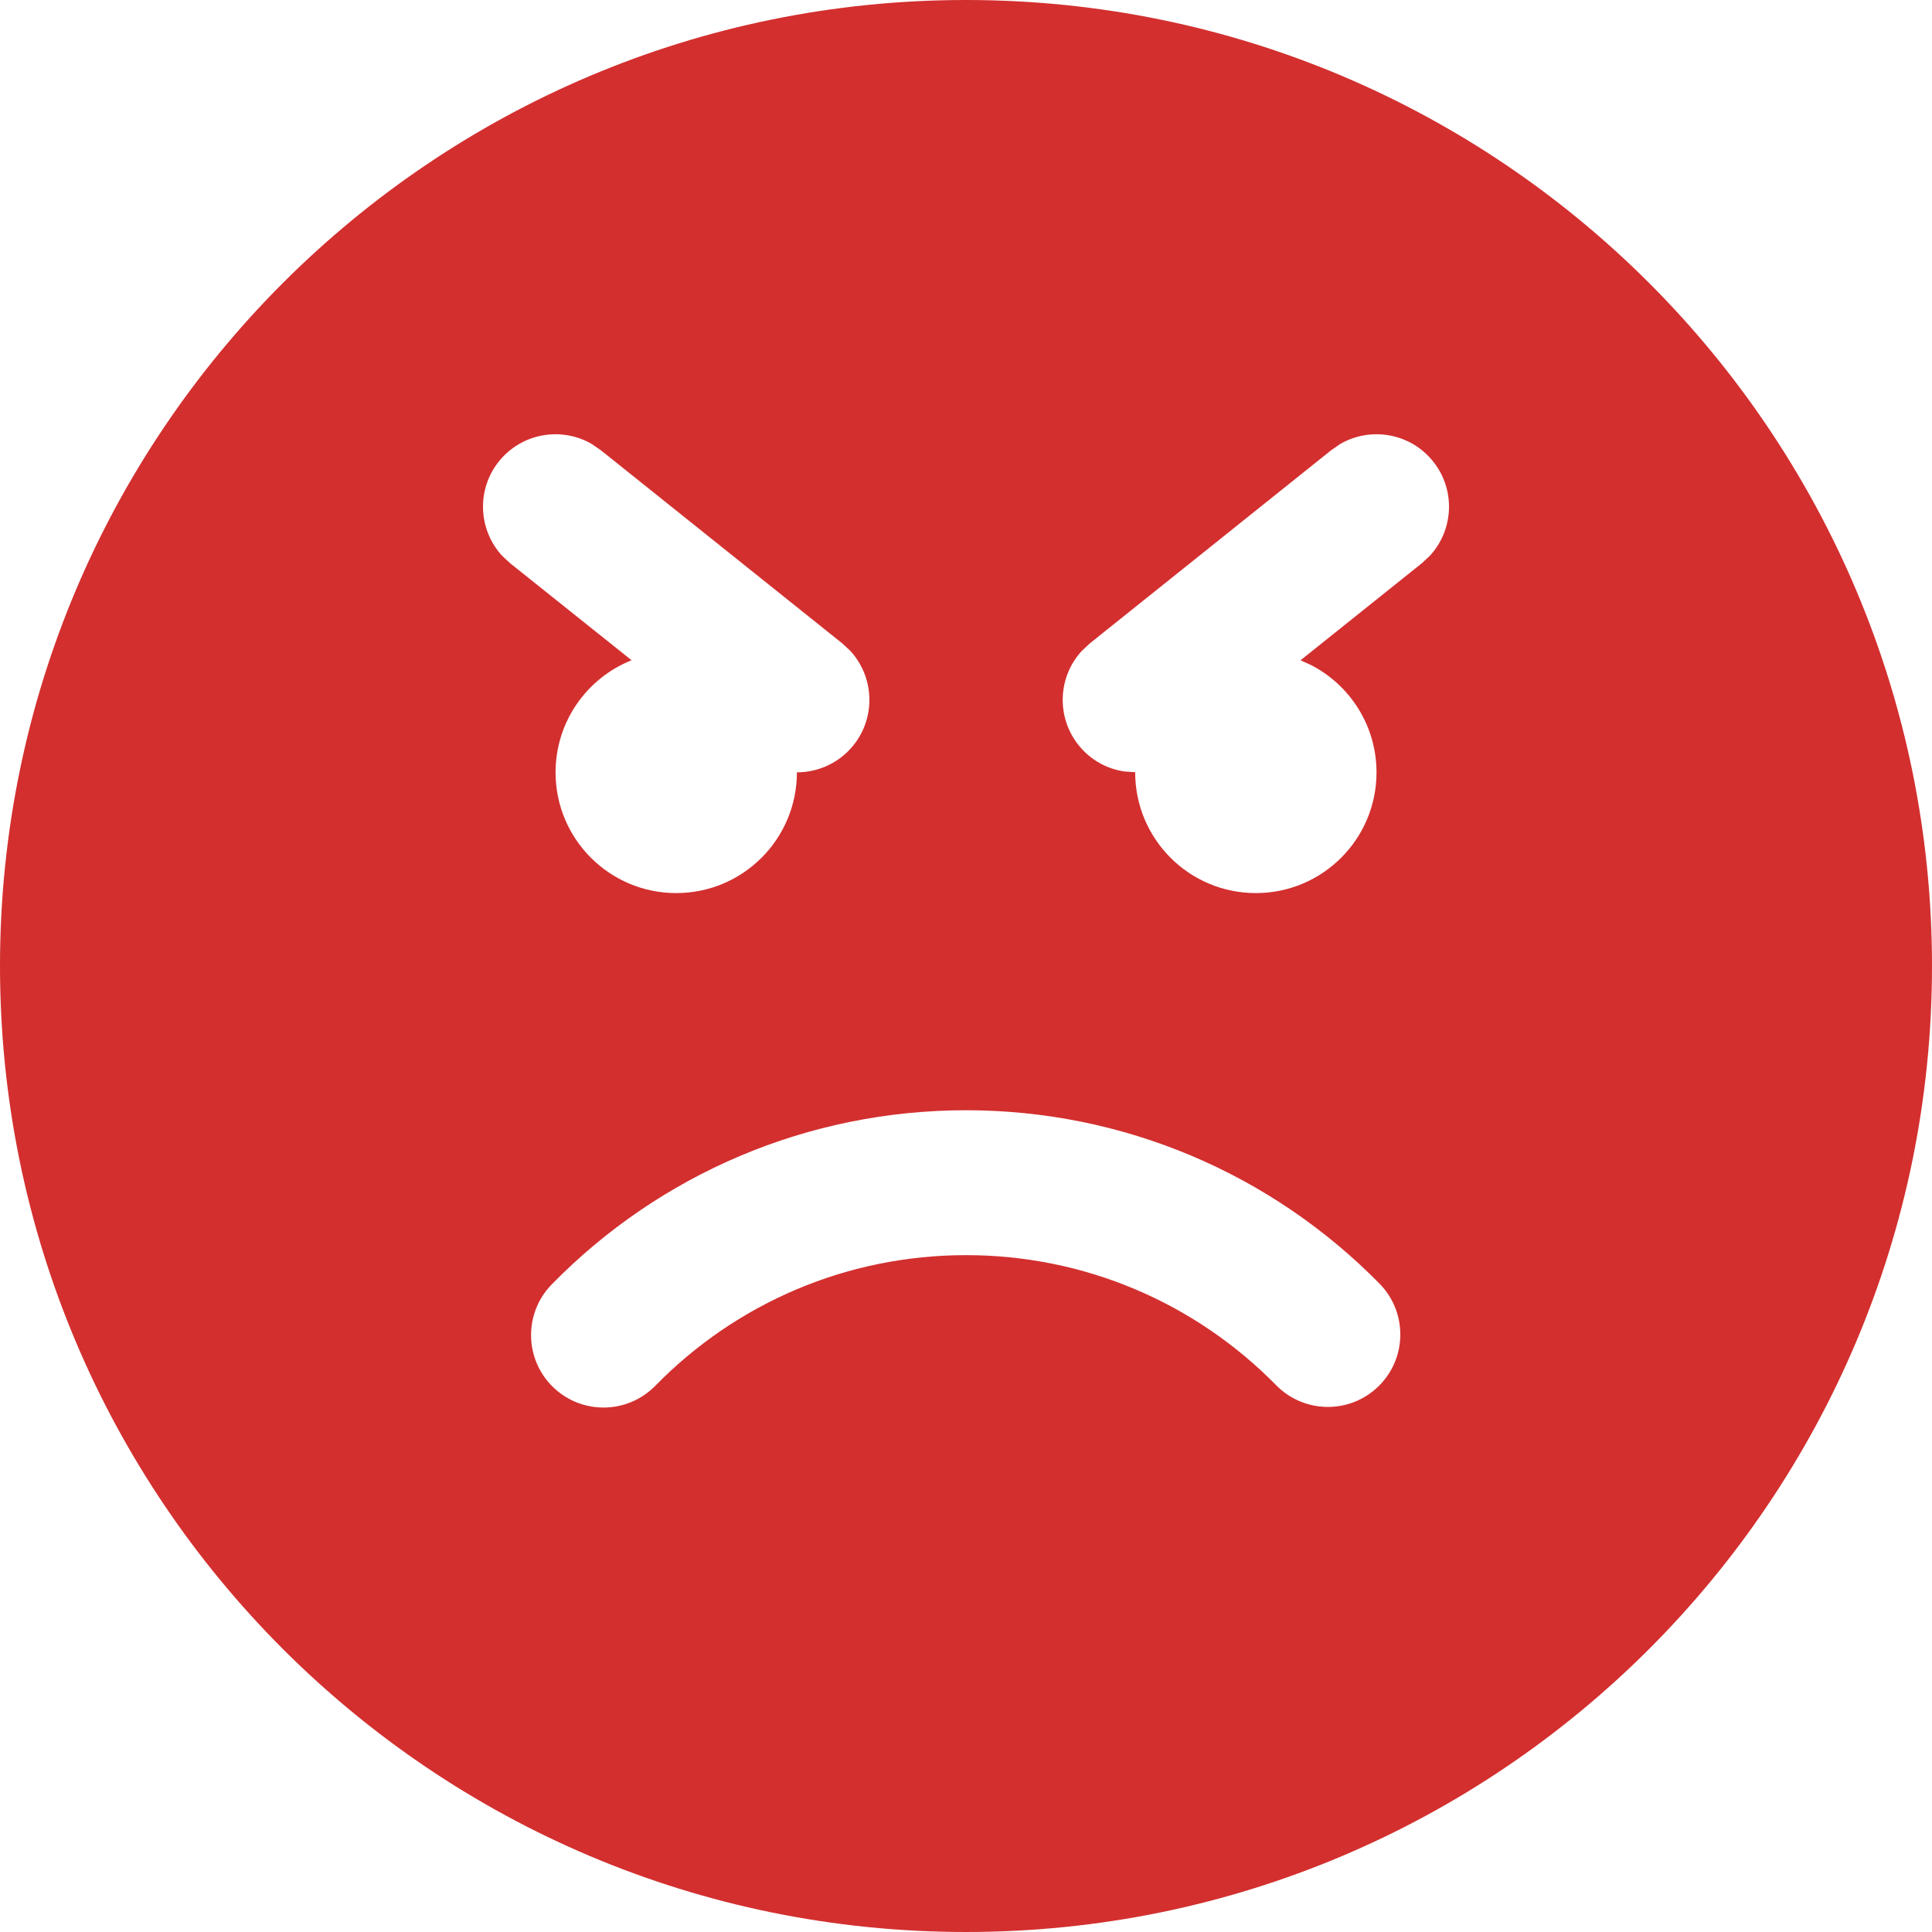 <svg width="50" height="50" viewBox="0 0 50 50" fill="none" xmlns="http://www.w3.org/2000/svg">
<path d="M25 0C38.807 0 50 11.193 50 25C50 38.807 38.807 50 25 50C11.193 50 0 38.807 0 25C0 11.193 11.193 0 25 0ZM25 28.733C20.913 28.733 17.082 30.378 14.279 33.24C13.555 33.98 13.567 35.167 14.307 35.892C15.047 36.616 16.234 36.604 16.959 35.864C19.063 33.715 21.931 32.483 25 32.483C28.062 32.483 30.924 33.709 33.028 35.85C33.754 36.589 34.941 36.599 35.679 35.874C36.418 35.148 36.428 33.961 35.703 33.222C32.901 30.371 29.078 28.733 25 28.733ZM15.546 11.649L15.317 11.492C14.528 11.032 13.499 11.207 12.911 11.942C12.323 12.677 12.378 13.719 13 14.389L13.204 14.578L16.345 17.087C15.192 17.547 14.378 18.673 14.378 19.99C14.378 21.715 15.776 23.113 17.501 23.113C19.226 23.113 20.624 21.715 20.624 19.988C21.174 19.988 21.719 19.747 22.089 19.285C22.677 18.55 22.622 17.508 22 16.838L21.796 16.649L15.546 11.649ZM37.089 11.942C36.501 11.207 35.472 11.032 34.682 11.492L34.453 11.65L28.206 16.65L28.003 16.839C27.38 17.508 27.326 18.55 27.914 19.285C28.223 19.671 28.652 19.902 29.105 19.966L29.378 19.985C29.378 21.715 30.776 23.113 32.501 23.113C34.226 23.113 35.624 21.715 35.624 19.99C35.624 18.783 34.94 17.736 33.939 17.216L33.658 17.088L36.797 14.577L37 14.388C37.623 13.719 37.677 12.677 37.089 11.942Z" fill="#D32F2F"/>
</svg>

